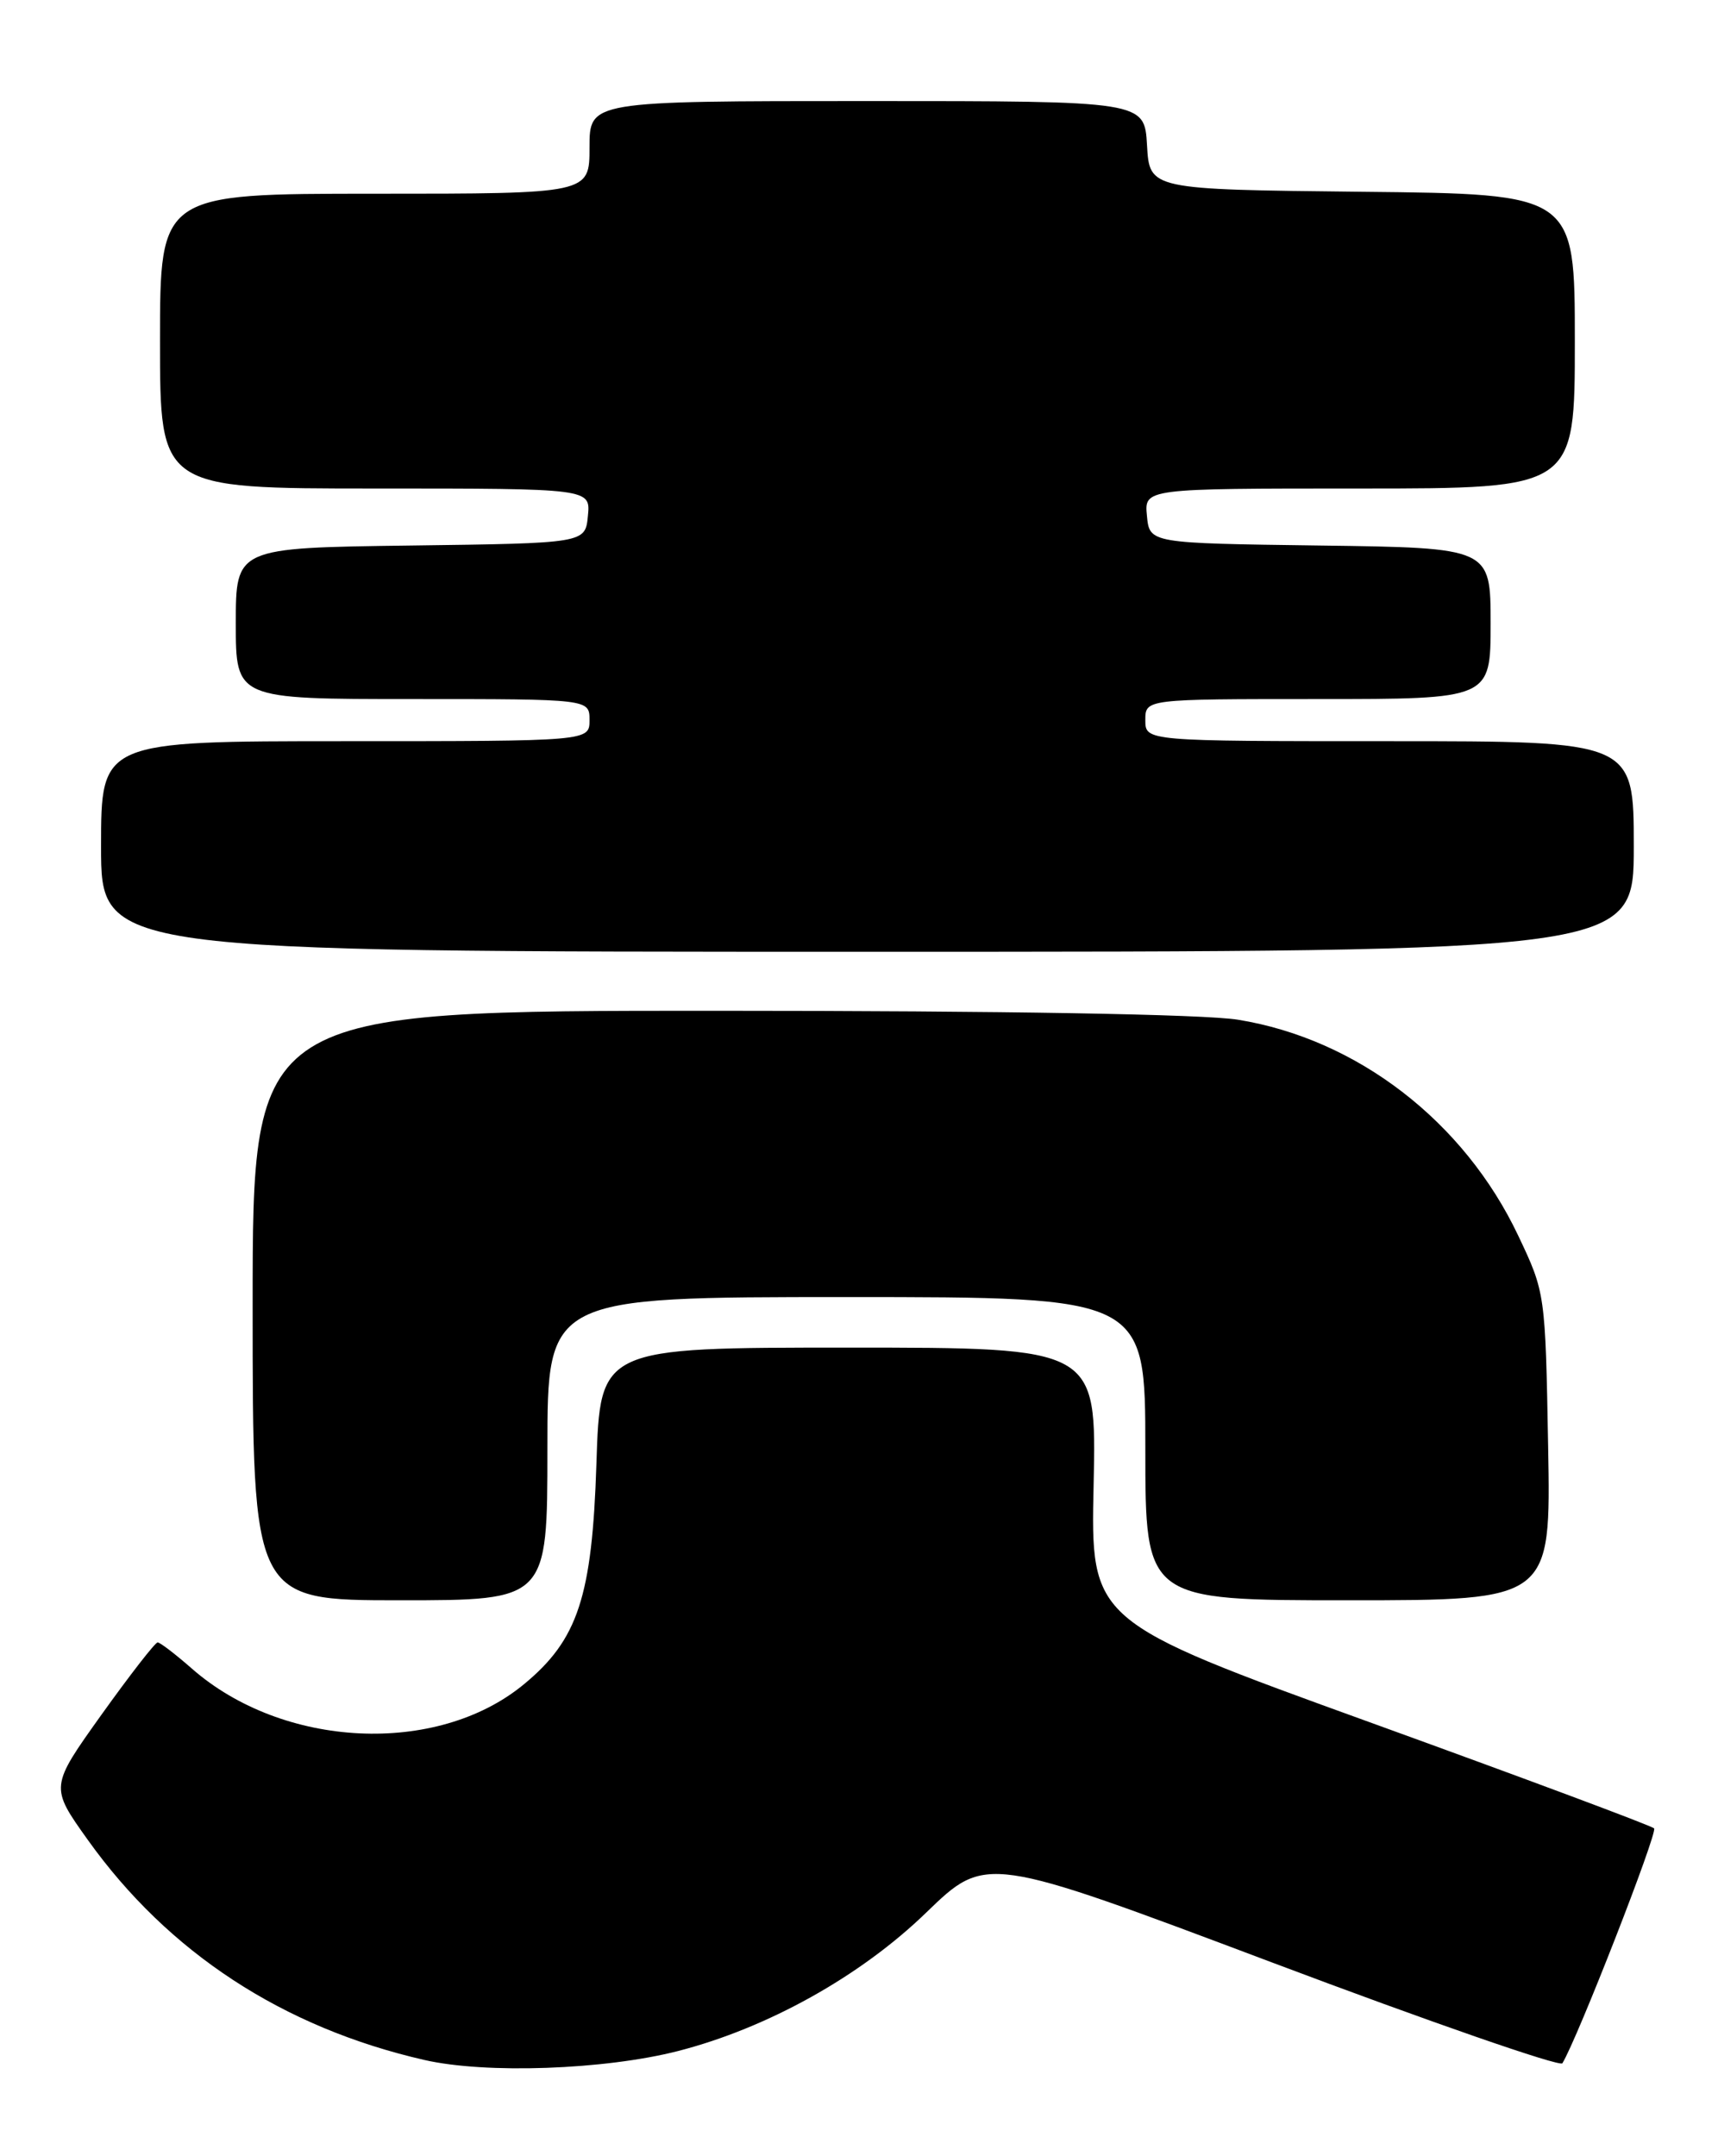 <?xml version="1.0" encoding="UTF-8" standalone="no"?>
<!DOCTYPE svg PUBLIC "-//W3C//DTD SVG 1.1//EN" "http://www.w3.org/Graphics/SVG/1.1/DTD/svg11.dtd" >
<svg xmlns="http://www.w3.org/2000/svg" xmlns:xlink="http://www.w3.org/1999/xlink" version="1.1" viewBox="0 0 204 256">
 <g >
 <path fill="currentColor"
d=" M 80.50 243.52 C 91.14 240.79 102.19 234.63 109.98 227.08 C 117.08 220.21 117.08 220.21 151.04 233.00 C 169.72 240.04 185.24 245.43 185.52 244.97 C 187.28 242.12 196.88 217.54 196.41 217.08 C 196.10 216.76 180.92 211.10 162.67 204.49 C 129.50 192.48 129.50 192.48 129.86 176.24 C 130.21 160.00 130.21 160.00 100.73 160.00 C 71.26 160.00 71.26 160.00 70.82 173.80 C 70.31 189.58 68.63 194.69 62.19 199.99 C 51.88 208.49 33.60 207.61 22.77 198.10 C 20.82 196.39 19.00 195.00 18.72 195.00 C 18.43 195.00 15.43 198.86 12.06 203.57 C 5.93 212.15 5.93 212.15 10.42 218.44 C 19.98 231.83 33.60 240.74 50.40 244.58 C 57.70 246.25 71.77 245.75 80.50 243.52 Z  M 65.00 172.00 C 65.00 154.00 65.00 154.00 100.50 154.00 C 136.00 154.00 136.00 154.00 136.00 172.00 C 136.00 190.00 136.00 190.00 160.08 190.00 C 184.16 190.00 184.16 190.00 183.83 171.75 C 183.50 153.58 183.49 153.47 180.28 146.71 C 173.86 133.15 161.16 123.36 147.00 121.07 C 143.01 120.42 119.15 120.01 85.25 120.01 C 30.00 120.00 30.00 120.00 30.00 155.00 C 30.00 190.00 30.00 190.00 47.50 190.00 C 65.00 190.00 65.00 190.00 65.00 172.00 Z  M 194.00 100.50 C 194.00 88.00 194.00 88.00 165.00 88.00 C 136.00 88.00 136.00 88.00 136.00 85.50 C 136.00 83.00 136.00 83.00 156.50 83.00 C 177.00 83.00 177.00 83.00 177.00 74.02 C 177.00 65.04 177.00 65.04 156.75 64.77 C 136.50 64.50 136.50 64.50 136.19 61.25 C 135.87 58.00 135.87 58.00 161.44 58.00 C 187.00 58.00 187.00 58.00 187.00 40.52 C 187.00 23.03 187.00 23.03 161.75 22.77 C 136.50 22.50 136.50 22.50 136.20 17.25 C 135.90 12.00 135.90 12.00 102.95 12.00 C 70.00 12.00 70.00 12.00 70.00 17.50 C 70.00 23.00 70.00 23.00 44.50 23.00 C 19.00 23.00 19.00 23.00 19.00 40.50 C 19.00 58.00 19.00 58.00 44.56 58.00 C 70.13 58.00 70.13 58.00 69.81 61.25 C 69.50 64.50 69.50 64.50 48.75 64.77 C 28.00 65.04 28.00 65.04 28.00 74.02 C 28.00 83.00 28.00 83.00 49.00 83.00 C 70.00 83.00 70.00 83.00 70.00 85.50 C 70.00 88.00 70.00 88.00 41.00 88.00 C 12.00 88.00 12.00 88.00 12.00 100.50 C 12.00 113.00 12.00 113.00 103.00 113.00 C 194.00 113.00 194.00 113.00 194.00 100.50 Z "/>
</g>
</svg>